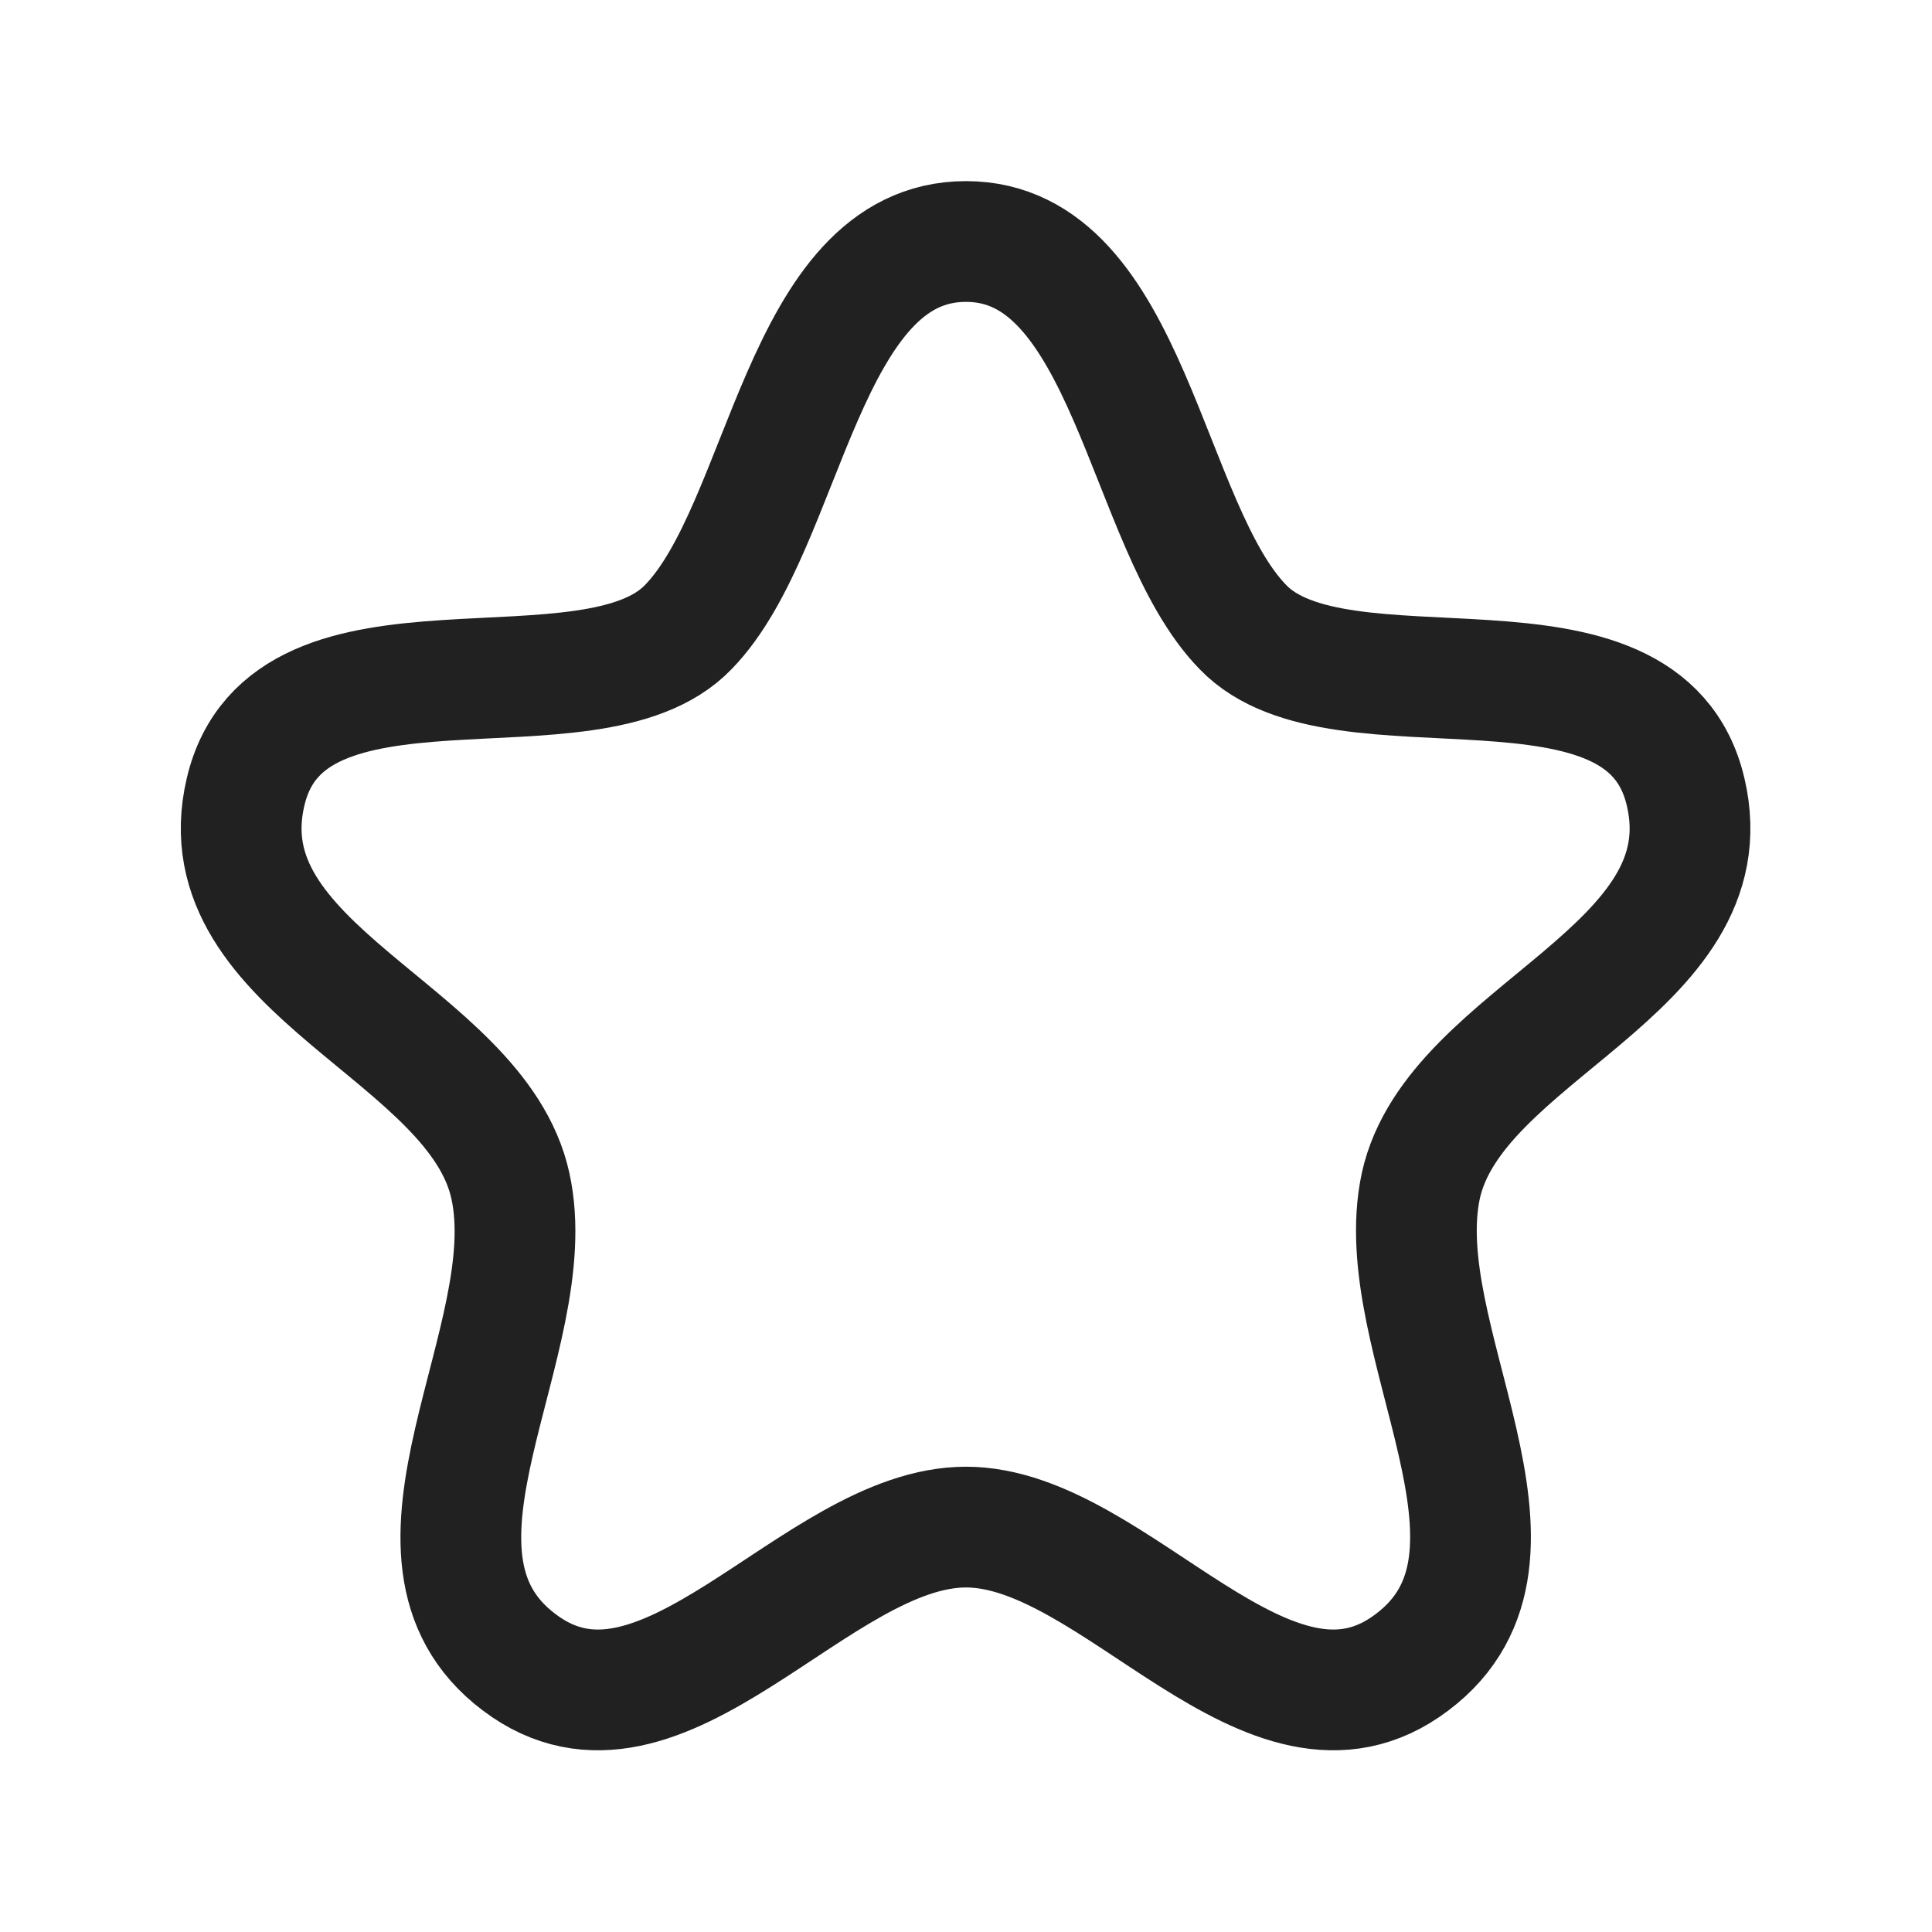 <svg width="24" height="24" viewBox="0 0 24 24" fill="none" xmlns="http://www.w3.org/2000/svg" xmlns:xlink="http://www.w3.org/1999/xlink">
	<desc>
			Created with Pixso.
	</desc>
	<defs>
		<clipPath id="clip430_8137">
			<rect id="Iconly/Curved/Star" width="24" height="24" fill="white" fill-opacity="0"/>
		</clipPath>
	</defs>
	<rect id="Iconly/Curved/Star" width="24" height="24" fill="#FFFFFF" fill-opacity="0"/>
	<g clip-path="url(#clip430_8137)">
		<path id="Stroke 1" d="M8.55 7.79C7.34 9.05 3.57 7.61 3.05 9.84C2.53 12.06 5.92 12.82 6.34 14.73C6.76 16.64 4.68 19.32 6.45 20.65C8.22 21.99 10.13 18.97 12 18.97C13.86 18.97 15.77 21.99 17.54 20.65C19.31 19.32 17.24 16.64 17.65 14.73C18.07 12.82 21.46 12.06 20.94 9.84C20.42 7.61 16.65 9.05 15.44 7.79C14.22 6.54 14.03 3 12 3C9.96 3 9.77 6.54 8.55 7.79Z" stroke="#212121" stroke-opacity="1" stroke-width="1.5" stroke-linejoin="round"/>
	</g>
</svg>
